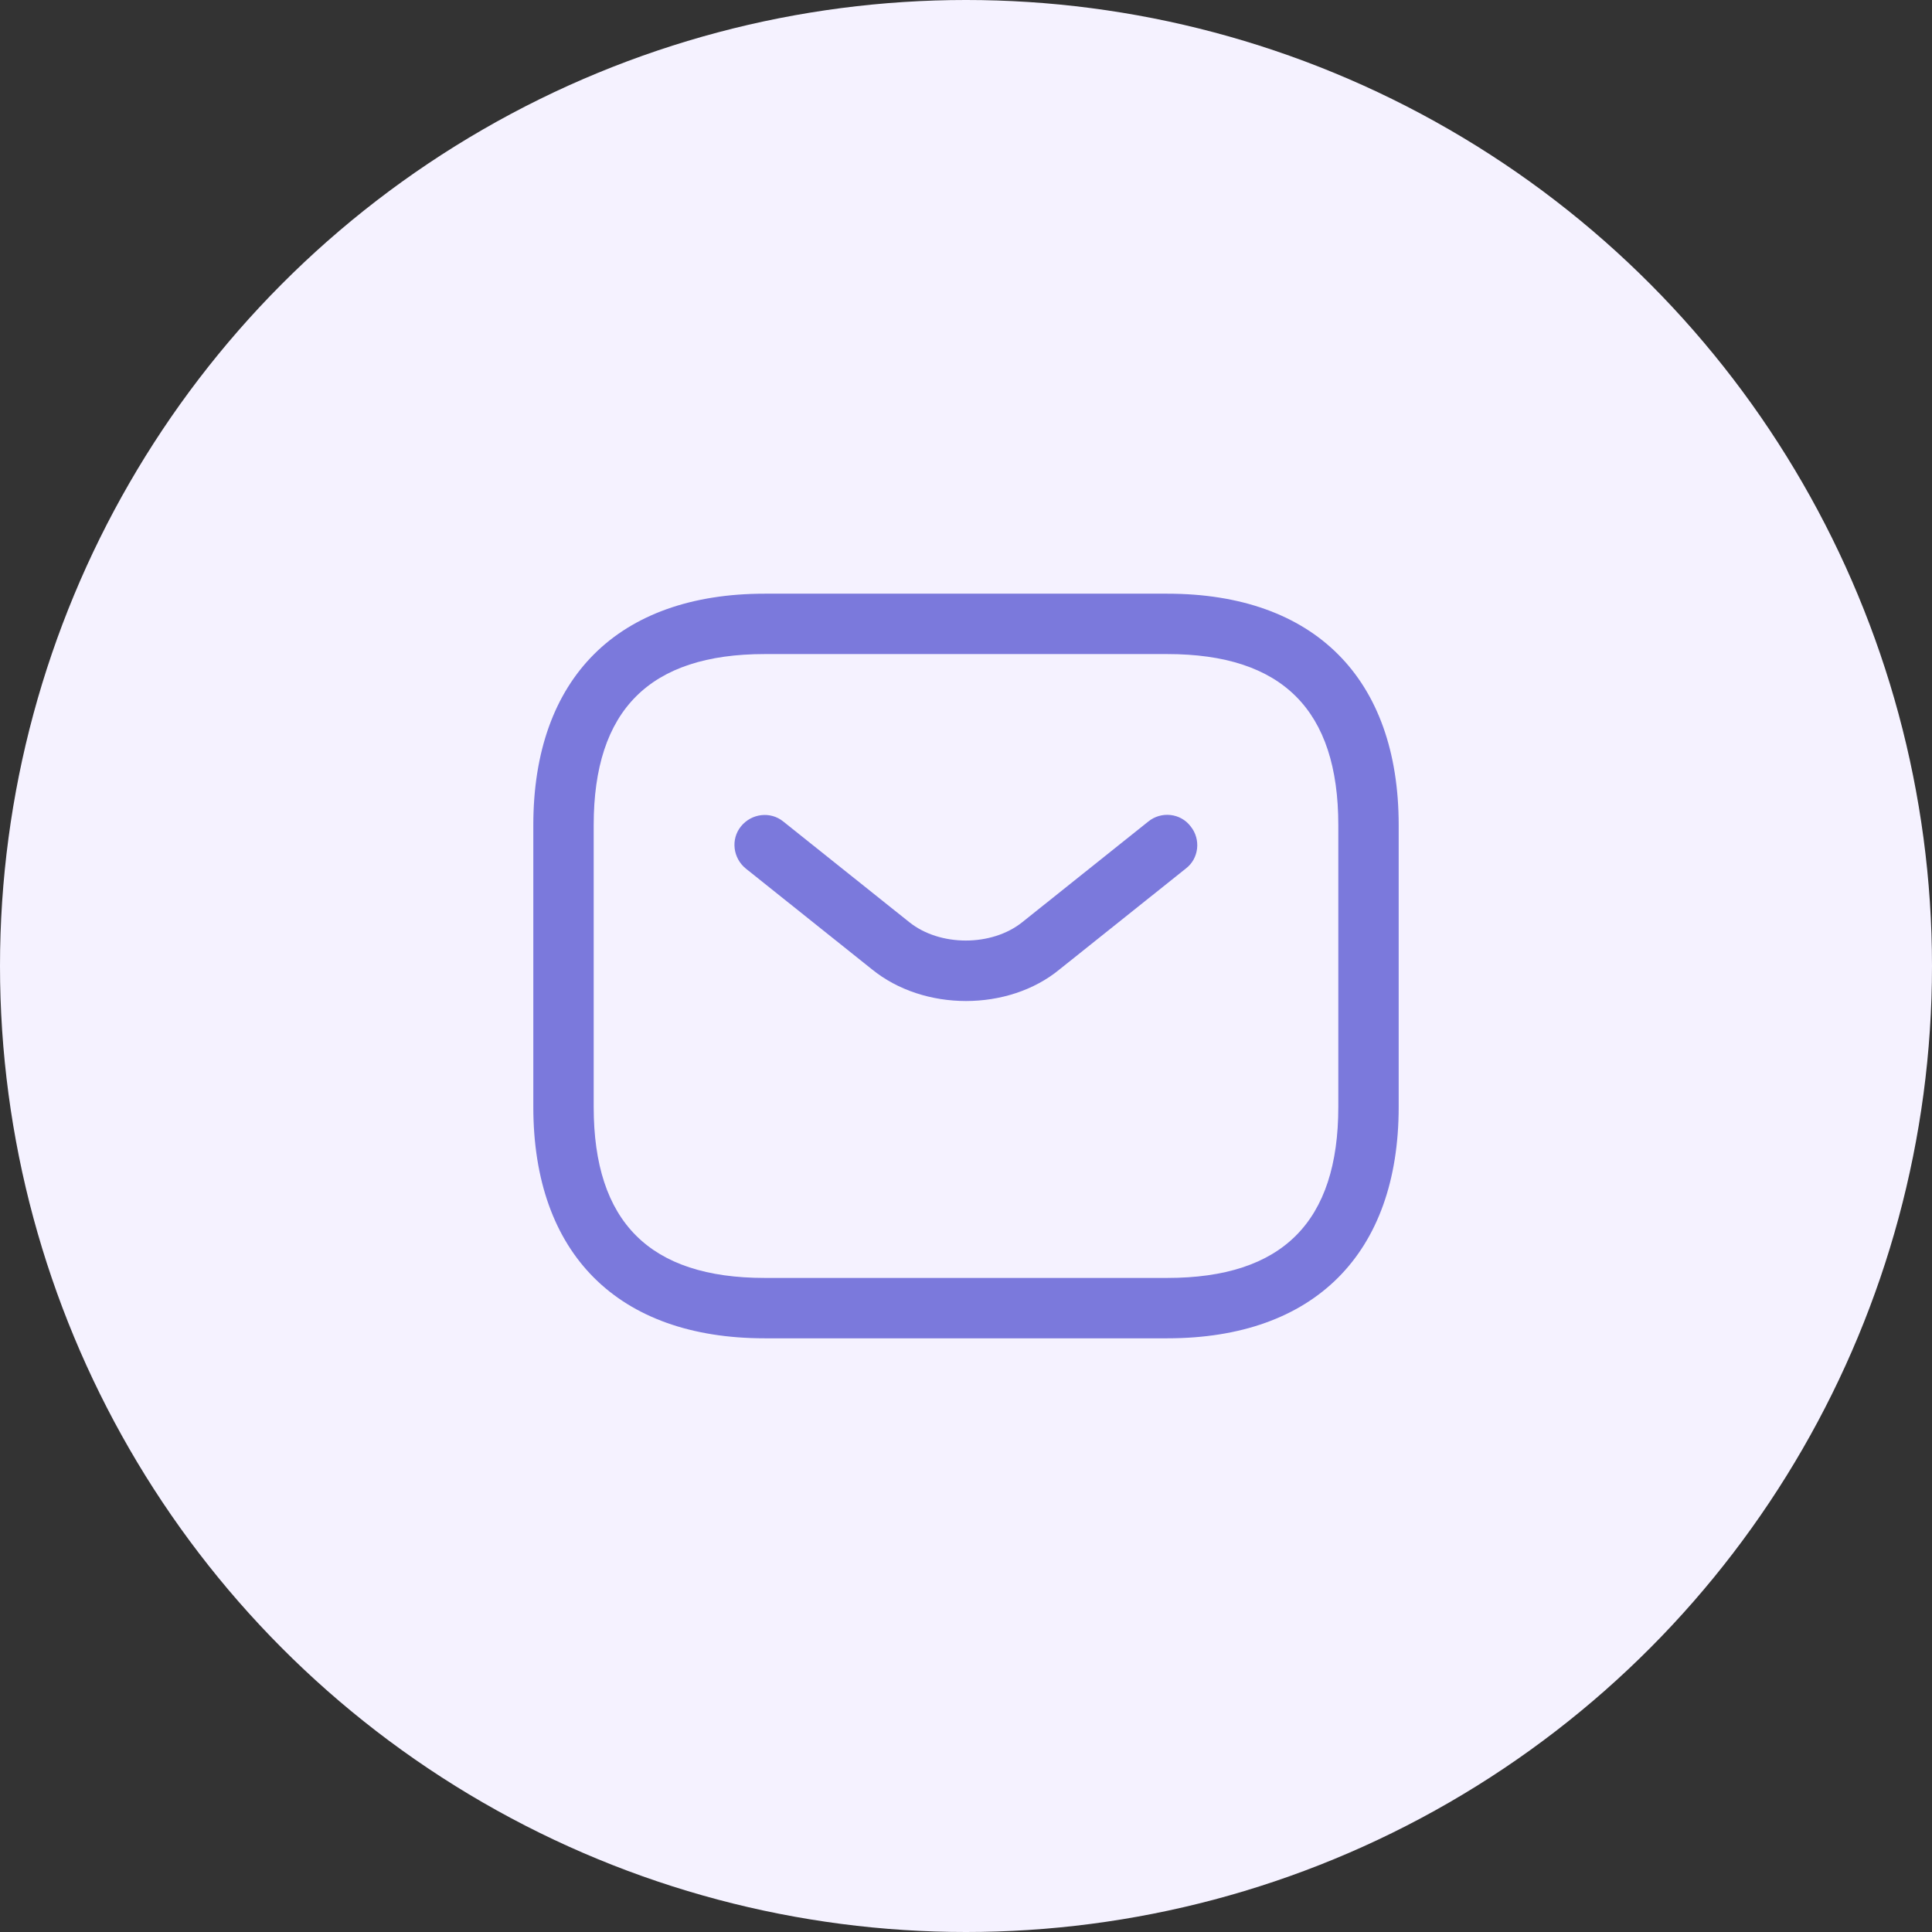 <svg width="48" height="48" viewBox="0 0 48 48" fill="none" xmlns="http://www.w3.org/2000/svg">
<rect x="0" y="0" width="48" height="48" fill="#333333" stroke="none"/>
<circle cx="24" cy="24" r="24" fill="#F5F2FF"/>
<path d="M29 33.25H19C15.35 33.25 13.25 31.15 13.25 27.5V20.5C13.25 16.85 15.35 14.75 19 14.75H29C32.65 14.75 34.75 16.85 34.75 20.5V27.5C34.75 31.15 32.65 33.25 29 33.25ZM19 16.25C16.14 16.25 14.75 17.64 14.75 20.5V27.5C14.75 30.36 16.14 31.75 19 31.75H29C31.86 31.75 33.25 30.36 33.25 27.5V20.5C33.25 17.64 31.86 16.25 29 16.25H19Z" fill="#7B79DC"/>
<path d="M24 24.87C23.16 24.87 22.31 24.61 21.66 24.08L18.53 21.58C18.21 21.32 18.15 20.85 18.41 20.53C18.67 20.21 19.14 20.15 19.46 20.41L22.59 22.91C23.35 23.52 24.64 23.52 25.4 22.91L28.53 20.41C28.85 20.15 29.33 20.2 29.58 20.53C29.84 20.85 29.79 21.33 29.46 21.58L26.33 24.08C25.69 24.61 24.84 24.87 24 24.87Z" fill="#7B79DC"/>
</svg>

